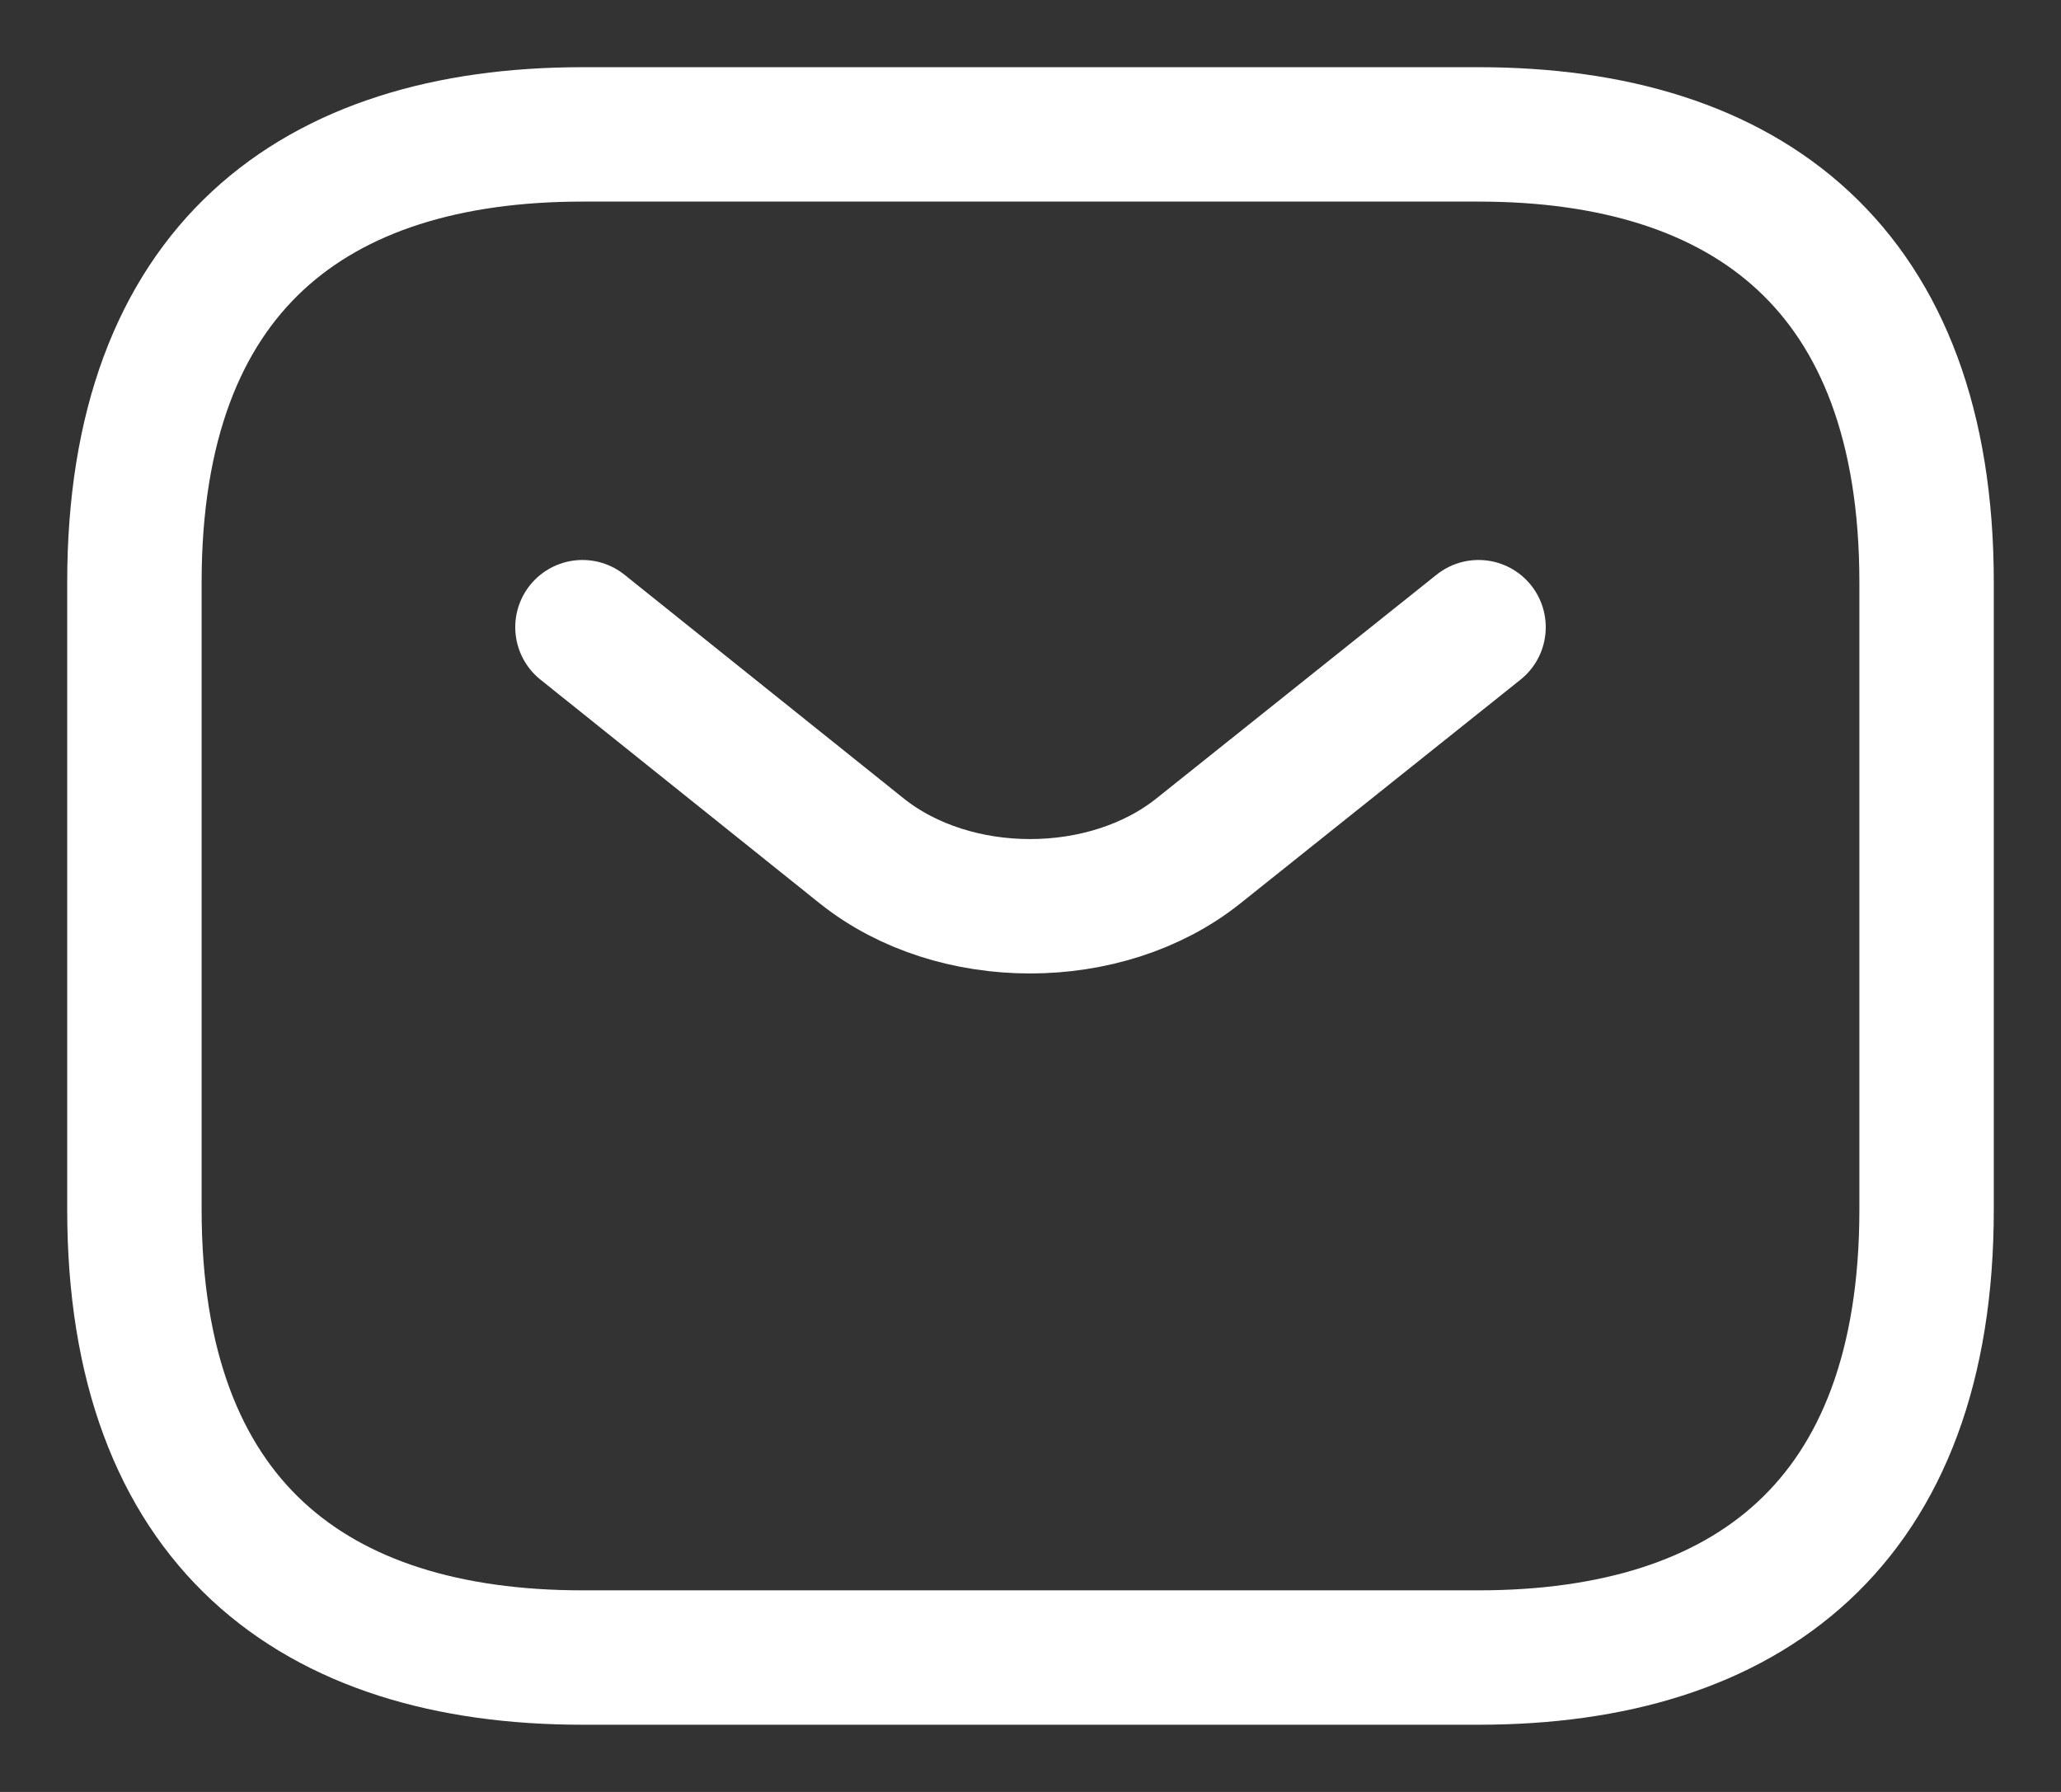 <svg width="23" height="20" viewBox="0 0 23 20" fill="none" xmlns="http://www.w3.org/2000/svg">
    <rect x="0" y="0" width="23" height="20" fill="#333333" stroke="none"/>
    <path
        d="M16.5 18.5H6.5C3.5 18.5 1.5 17 1.5 13.5V6.5C1.5 3 3.5 1.5 6.5 1.5H16.5C19.5 1.5 21.5 3 21.5 6.5V13.5C21.5 17 19.5 18.5 16.5 18.5Z"
        stroke="white" stroke-width="1.5" stroke-miterlimit="10" stroke-linecap="round"
        stroke-linejoin="round" />
    <path d="M16.5 7L13.37 9.5C12.34 10.32 10.65 10.32 9.62 9.5L6.5 7" stroke="white"
        stroke-width="1.5" stroke-miterlimit="10" stroke-linecap="round" stroke-linejoin="round" />
</svg>
    